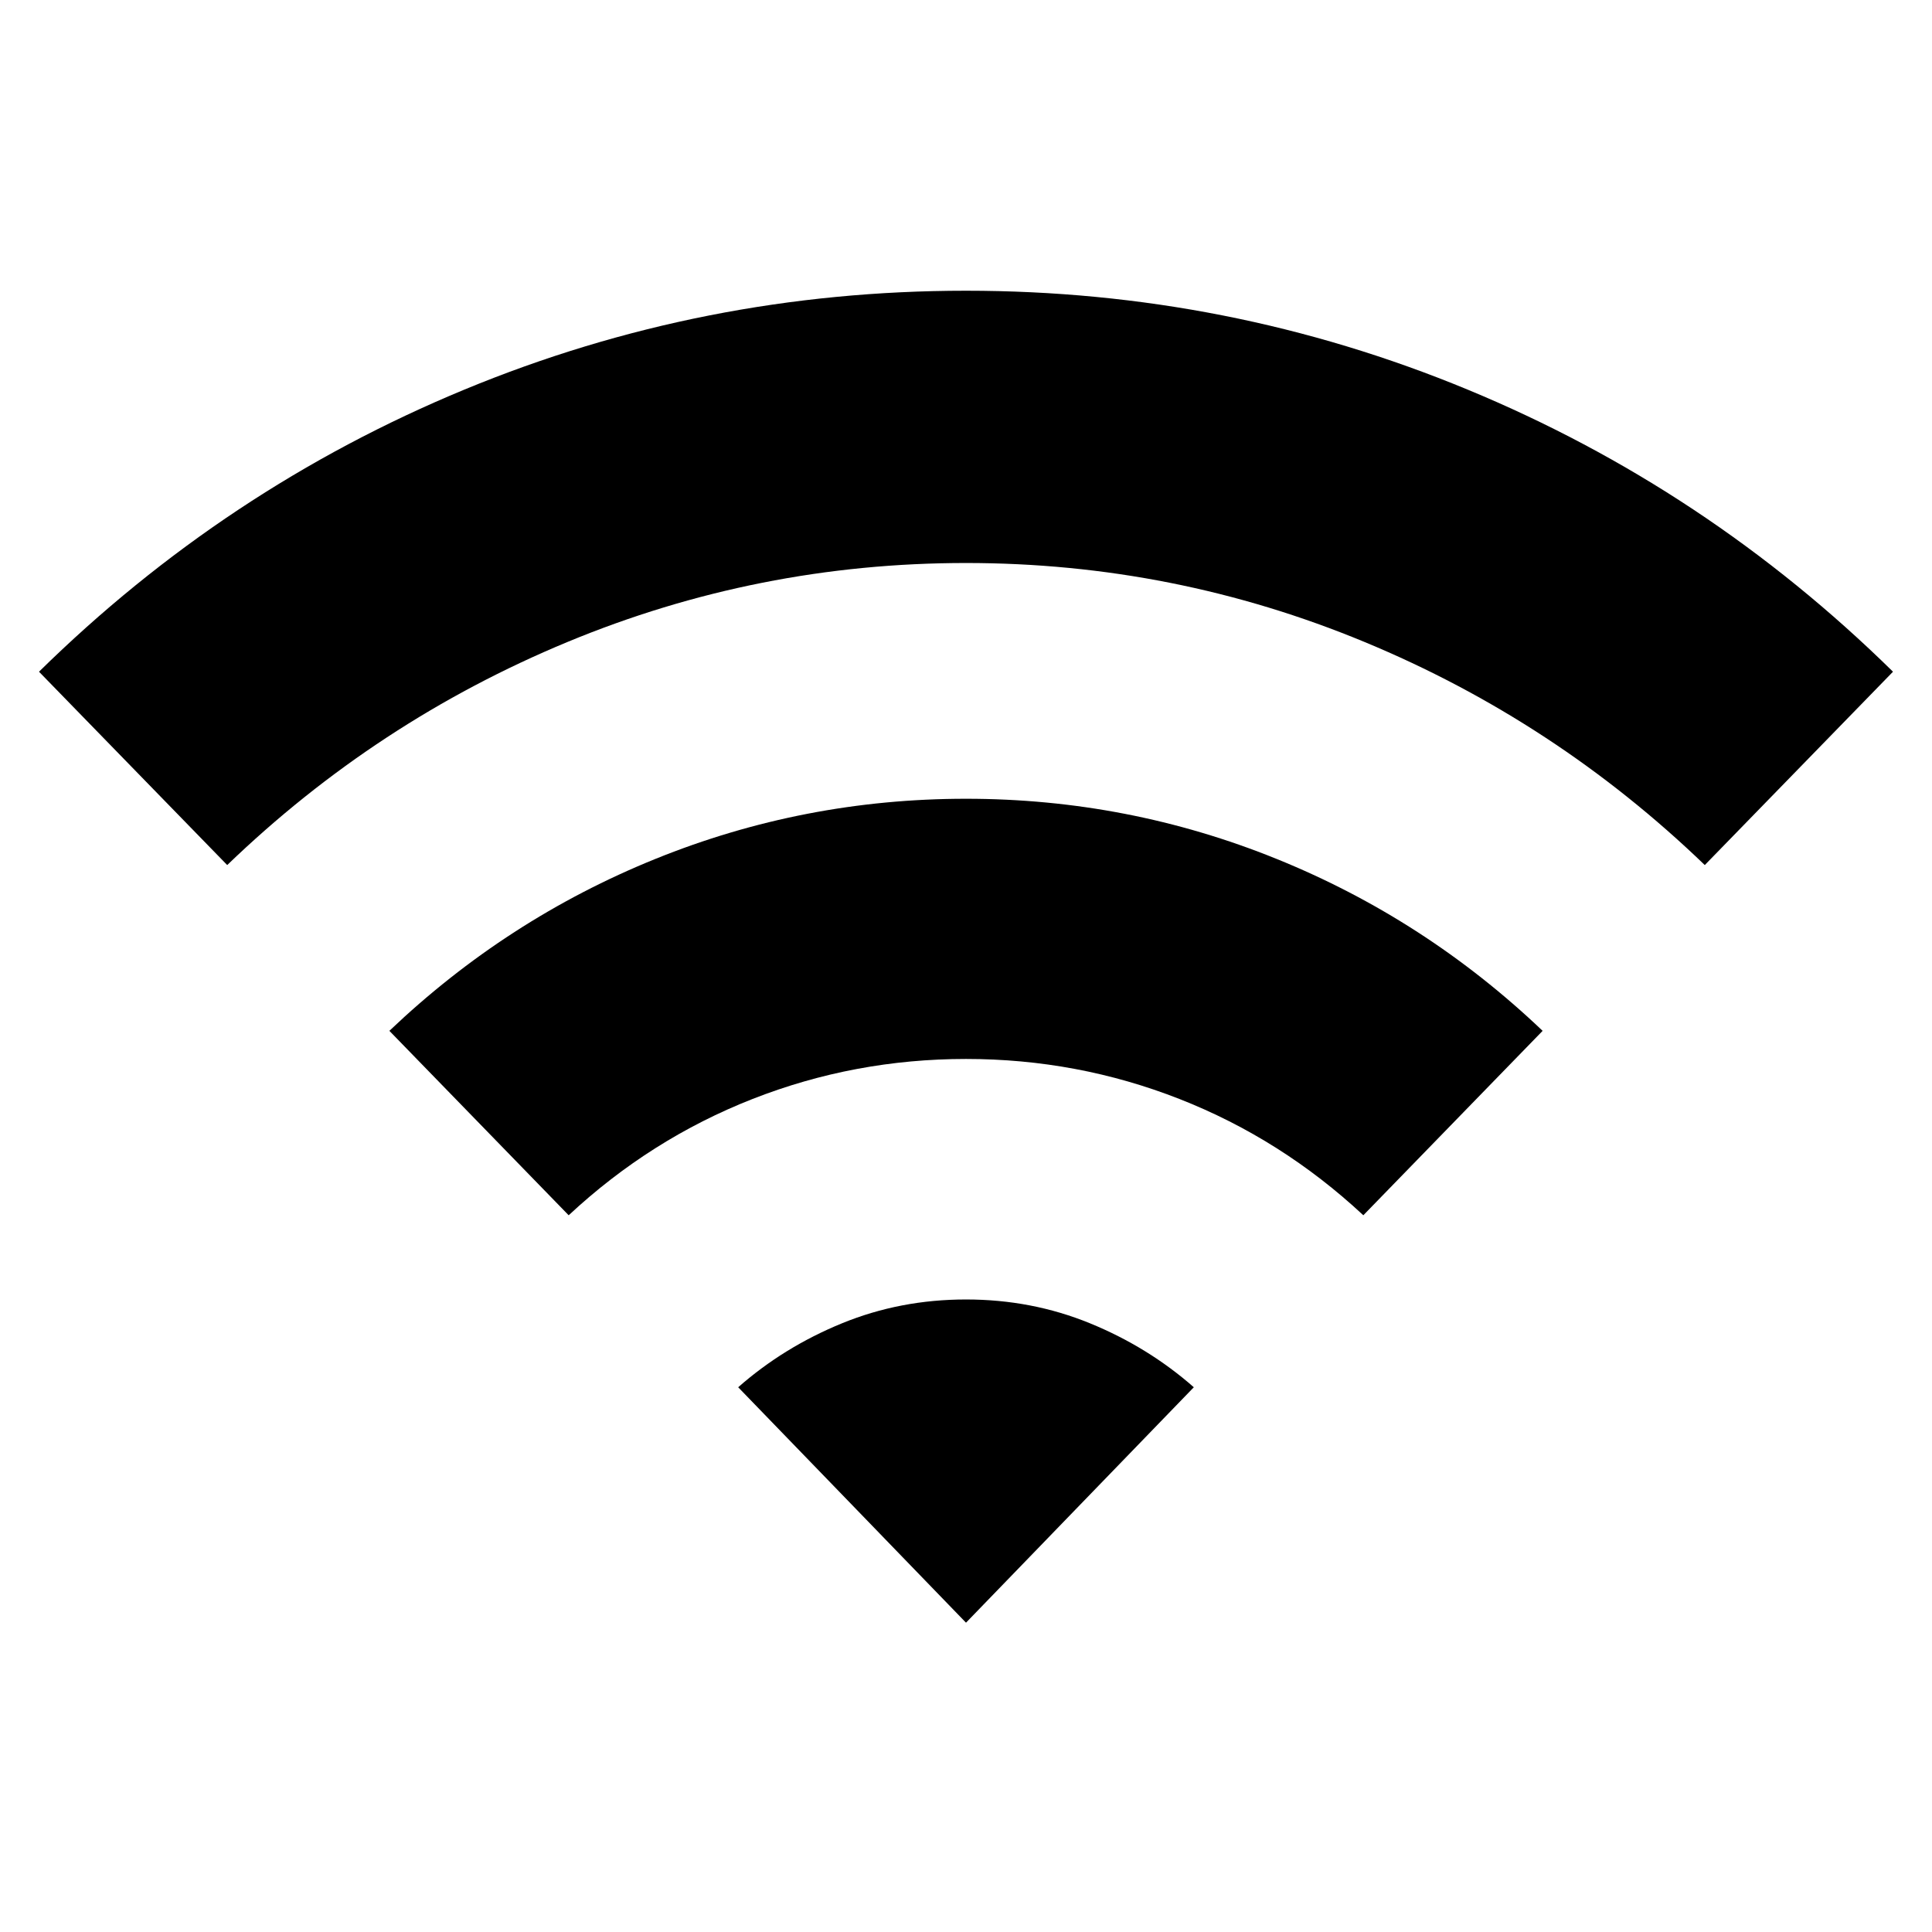 <svg xmlns="http://www.w3.org/2000/svg" height="40" viewBox="0 -960 960 960" width="40"><path d="m112.9-530.16-93.52-96.07q92.65-91.05 211.37-140.18Q349.48-815.54 480-815.54q130.52 0 249.25 49.13 118.72 49.13 211.37 140.18l-93.52 96.07q-74.25-71.51-168.96-110.8-94.72-39.29-198.14-39.29-103.42 0-198.14 39.29-94.71 39.29-168.96 110.8Zm169.67 174.02-89.09-91.64q58.32-55.52 132.16-85.42T480-563.1q80.52 0 154.36 29.9 73.84 29.9 132.16 85.42l-89.09 91.64q-40.68-37.89-91.36-57.78-50.69-19.89-106.07-19.89-55.38 0-106.07 19.89-50.68 19.89-91.36 57.78ZM480-153.7 366.8-270.68q22.69-19.96 51.61-31.79Q447.33-314.3 480-314.3t61.59 11.83q28.92 11.83 51.61 31.79L480-153.7Z"/></svg>
